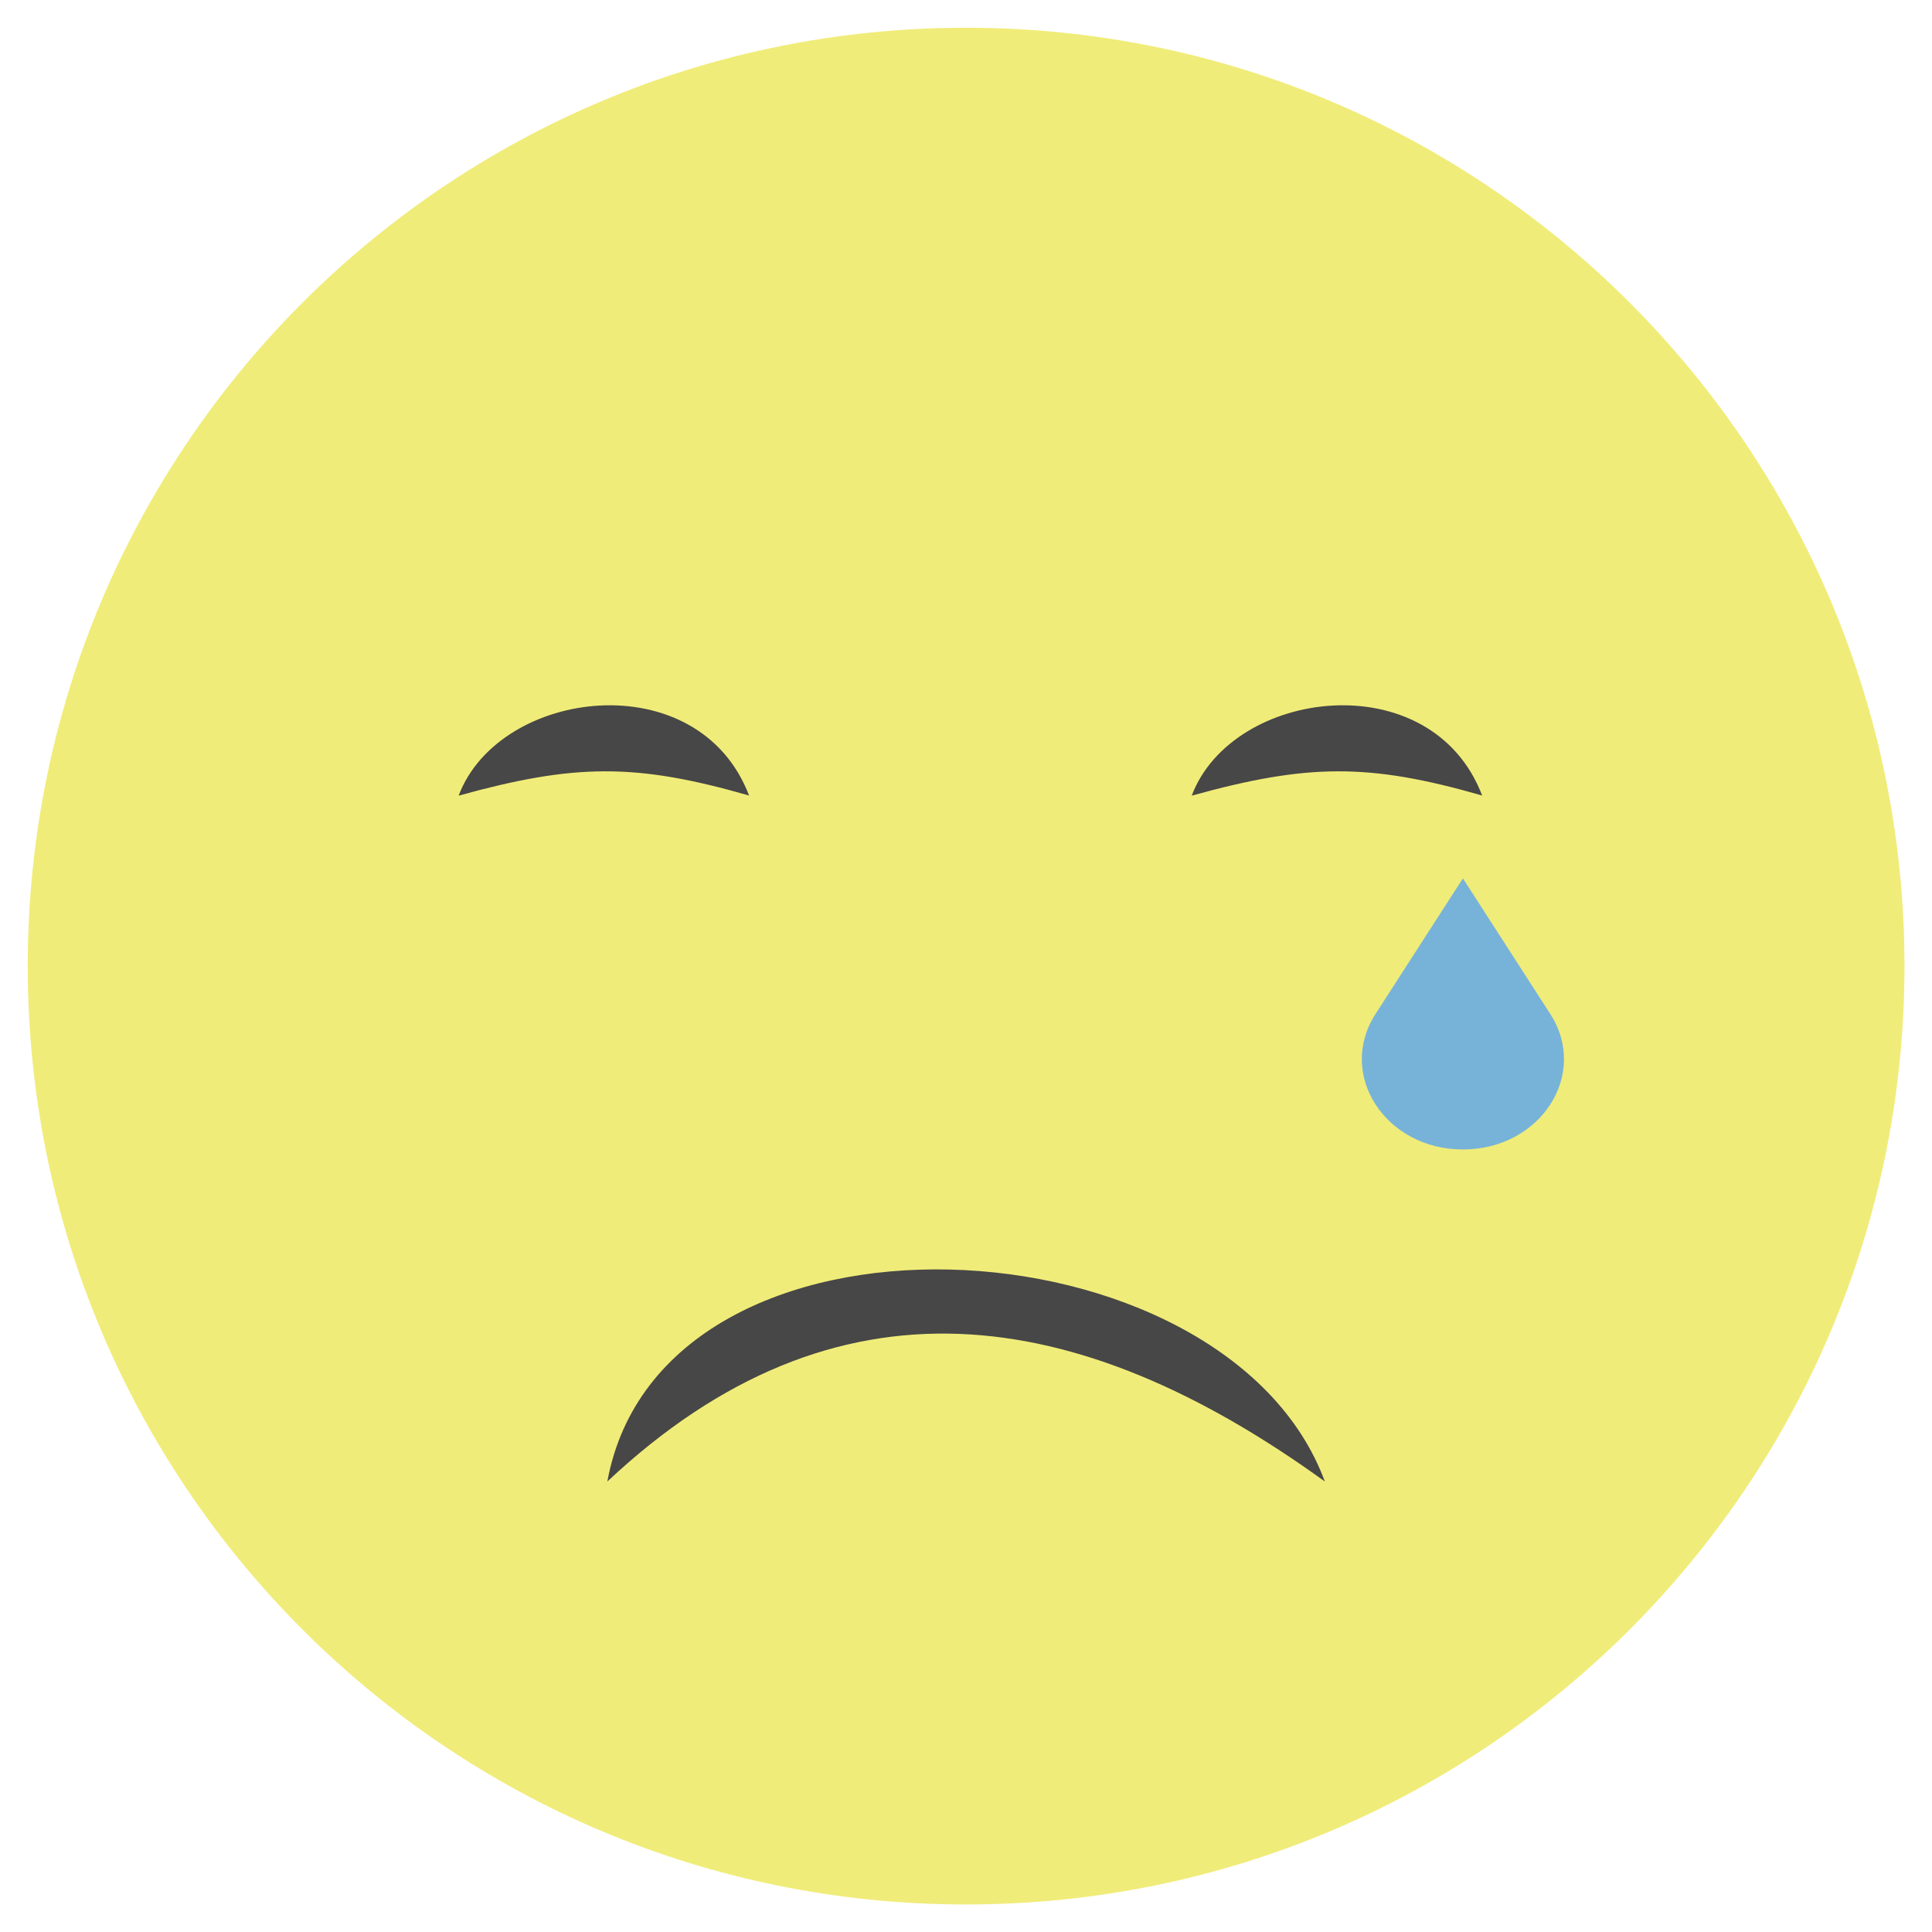 <?xml version="1.0" encoding="UTF-8"?>
<svg width="61px" height="61px" viewBox="0 0 61 61" version="1.1" xmlns="http://www.w3.org/2000/svg" xmlns:xlink="http://www.w3.org/1999/xlink">
    <!-- Generator: Sketch 59.1 (86144) - https://sketch.com -->
    <title>1632 - Confused</title>
    <desc>Created with Sketch.</desc>
    <g id="Page-1" stroke="none" stroke-width="1" fill="none" fill-rule="evenodd">
        <g id="Artboard" transform="translate(-330, -9)">
            <g id="1632---Confused" transform="translate(321, 0)">
                <path d="M39.503,9.876 C55.866,9.876 69.131,23.14 69.131,39.503 C69.131,55.866 55.866,69.131 39.503,69.131 C23.14,69.131 9.876,55.866 9.876,39.503 C9.876,23.14 23.14,9.876 39.503,9.876 Z" id="Path" fill="#F0EC79"></path>
                <rect id="Rectangle" x="0" y="0" width="79.007" height="79.007"></rect>
                <rect id="Rectangle" x="9.876" y="9.876" width="59.255" height="59.255"></rect>
                <rect id="Rectangle" x="0" y="0" width="79.007" height="79.007"></rect>
                <rect id="Rectangle" x="9.876" y="9.876" width="59.255" height="59.255"></rect>
                <path d="M28.176,55.776 C29.903,46.375 47.712,47.332 50.83,55.776 C42.995,50.11 35.388,49.012 28.176,55.776 Z" id="Path" fill="#474747"></path>
                <g id="_519811904" transform="translate(21.266, 26.329)" fill="#474747" fill-rule="nonzero">
                    <g id="_519822896" transform="translate(0.579, 0.579)">
                        <path d="M33.952,7.21 C30.368,6.179 28.442,6.201 24.782,7.213 C26.061,3.82 32.353,3.021 33.952,7.21 Z" id="_519798992"></path>
                        <path d="M10.806,7.21 C7.221,6.179 5.296,6.201 1.636,7.213 C2.915,3.82 9.206,3.021 10.806,7.21 Z" id="_519798992"></path>
                    </g>
                </g>
                <g id="noun_Drop-or-tear_403076" transform="translate(50.886, 36.006)" fill="#77B3D9" fill-rule="nonzero">
                    <g id="Group" transform="translate(0.759, 0.45)">
                        <path d="M3.544,8.837 L3.544,8.837 C6.003,8.837 7.532,6.459 6.302,4.557 L3.544,0.277 L0.786,4.557 C-0.443,6.459 1.085,8.837 3.544,8.837 Z" id="Path"></path>
                    </g>
                </g>
            </g>
        </g>
    </g>
</svg>